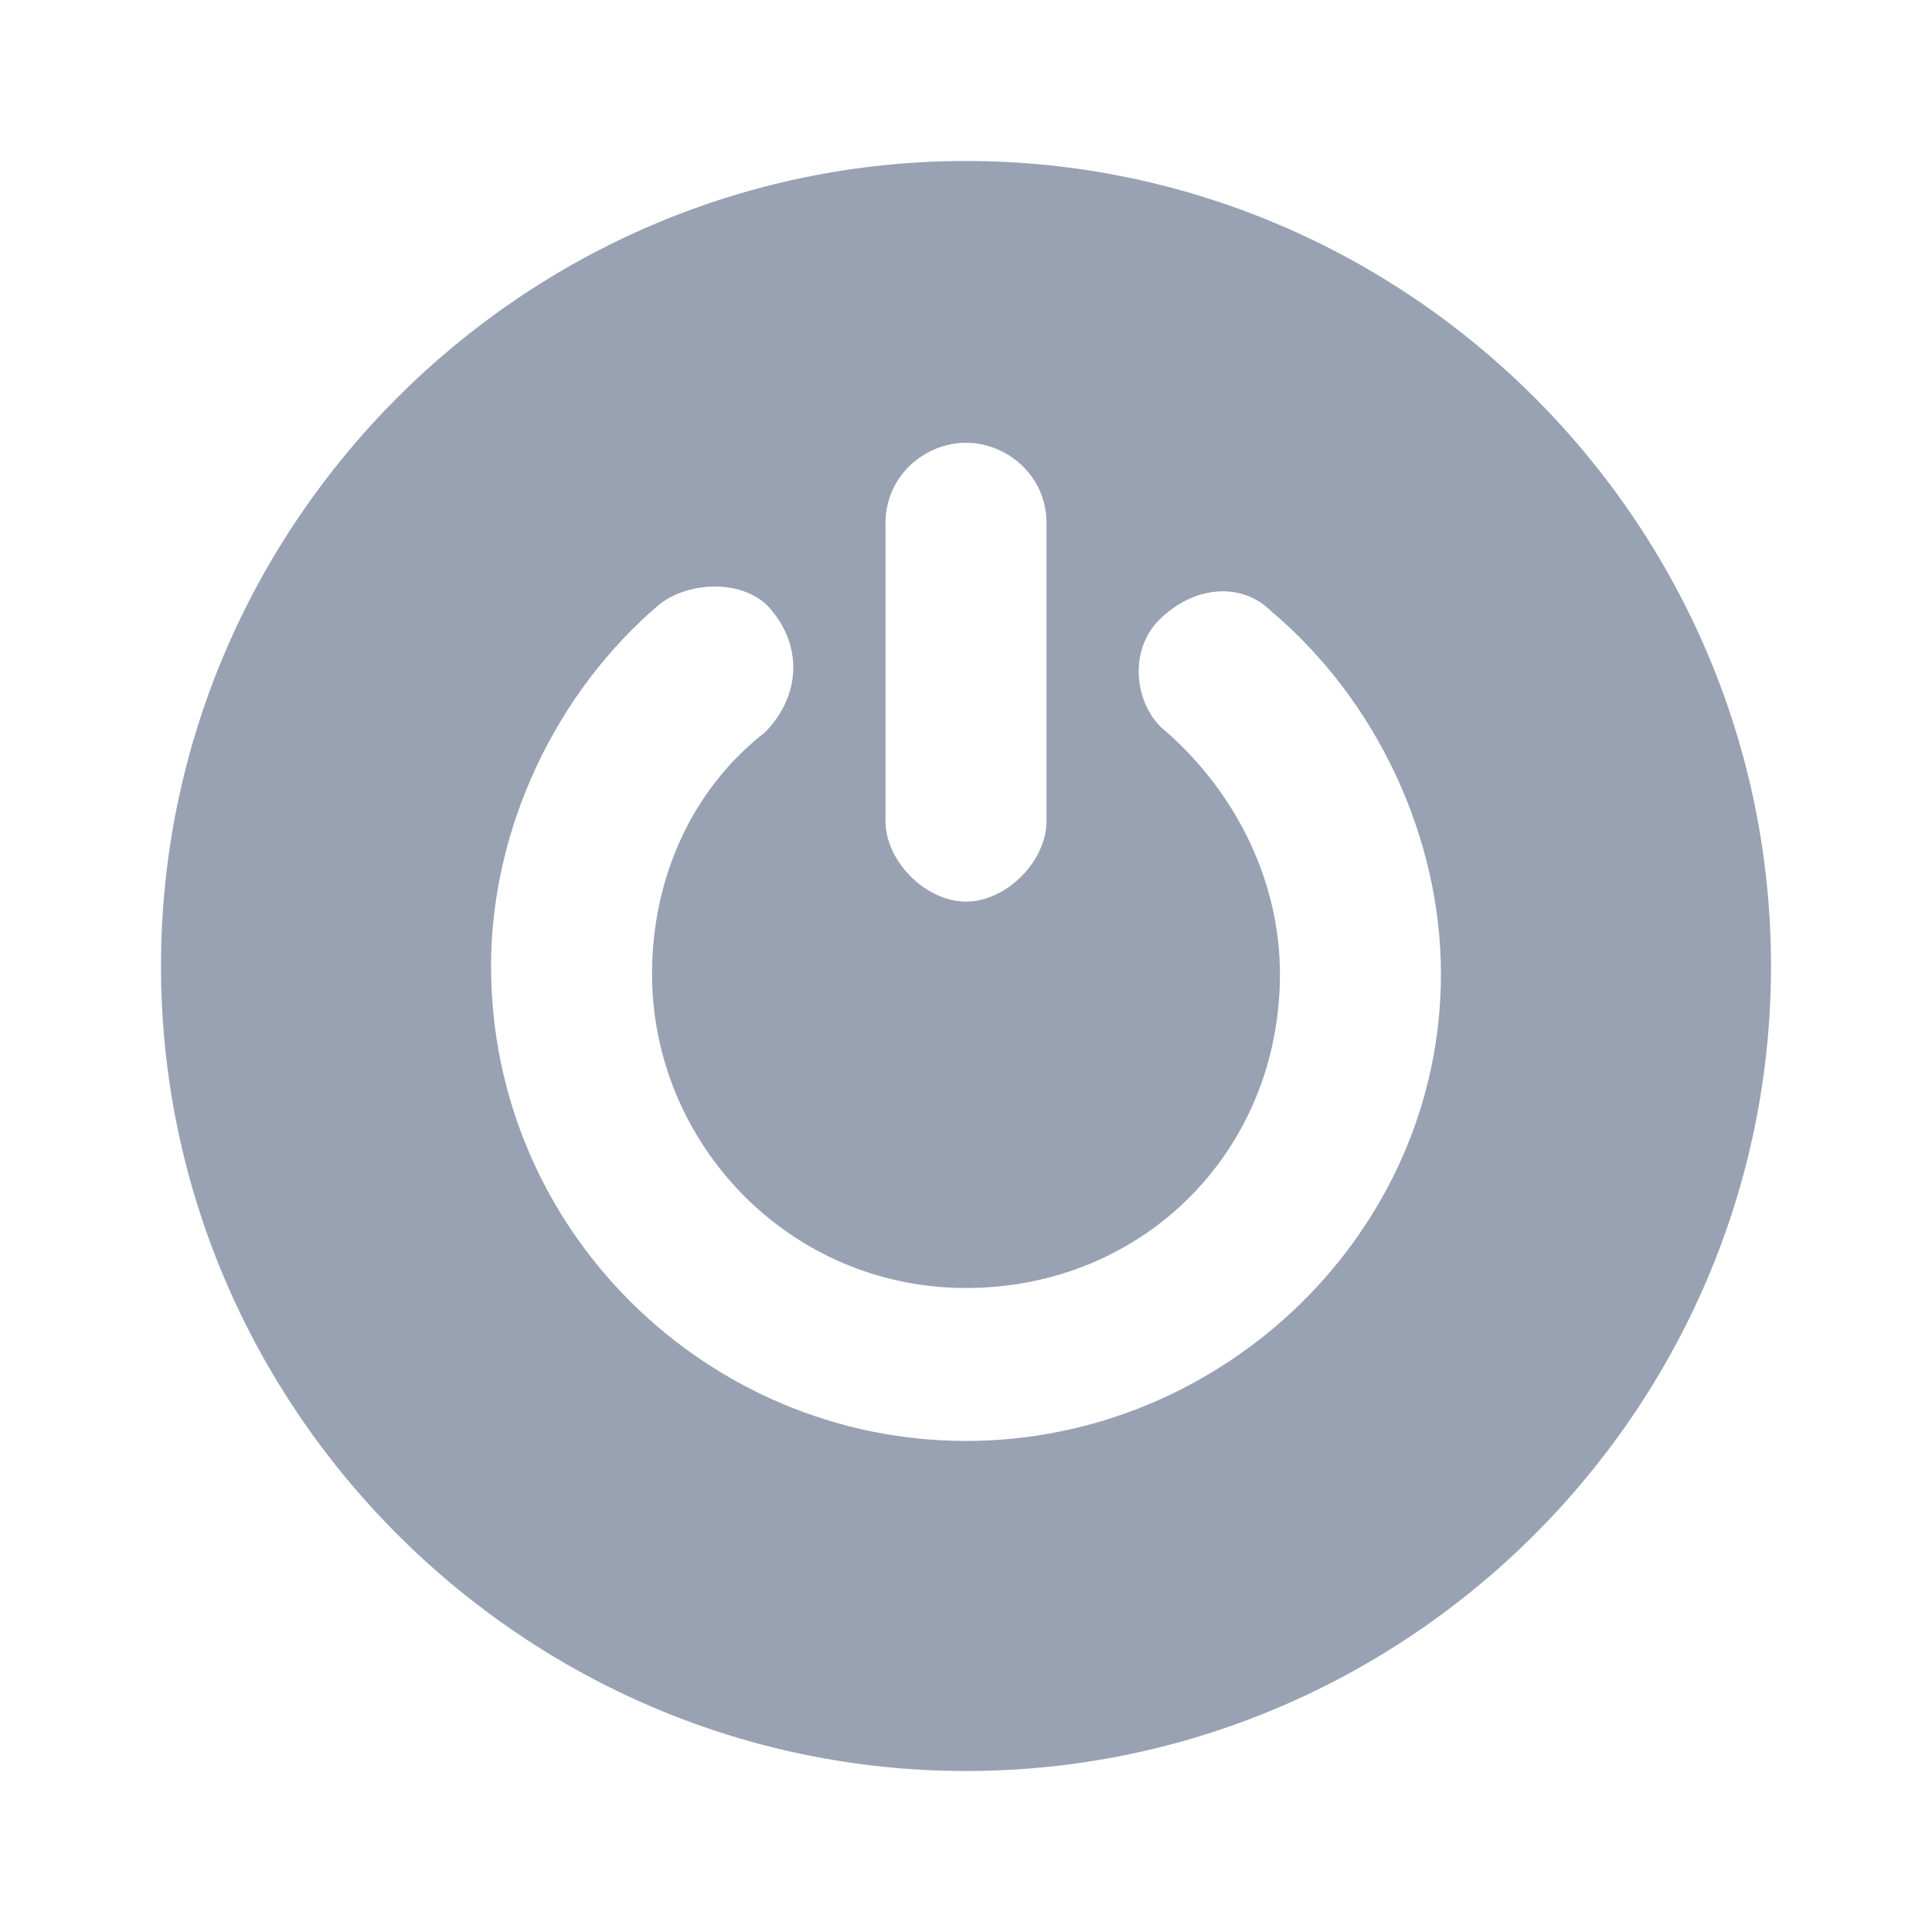 <svg xmlns="http://www.w3.org/2000/svg" width="24" height="24" viewBox="0 0 24 24" fill="none">
  <path d="M12 2C6.5 2 2 6.5 2 12C2 17.5 6.5 22 12 22C17.5 22 22 17.5 22 12C22 6.5 17.5 2 12 2ZM12 17.9C8.8 17.9 6.1 15.3 6.1 12C6.1 10.3 6.9 8.6 8.2 7.5C8.6 7.2 9.3 7.2 9.6 7.6C10 8.1 9.9 8.7 9.5 9.1C8.6 9.8 8.1 10.9 8.1 12.1C8.1 14.2 9.8 16 12 16C14.2 16 15.9 14.3 15.9 12.1C15.9 11 15.4 9.9 14.5 9.1C14.1 8.8 14 8.1 14.4 7.7C14.8 7.3 15.4 7.2 15.8 7.6C17.1 8.7 17.9 10.4 17.9 12.1C17.9 15.3 15.2 17.9 12 17.9ZM12 5.5C12.5 5.5 13 5.9 13 6.5V10.2C13 10.7 12.5 11.2 12 11.2C11.5 11.2 11 10.7 11 10.2V6.5C11 5.9 11.5 5.5 12 5.5Z" fill="#98A2B3"/>
</svg>